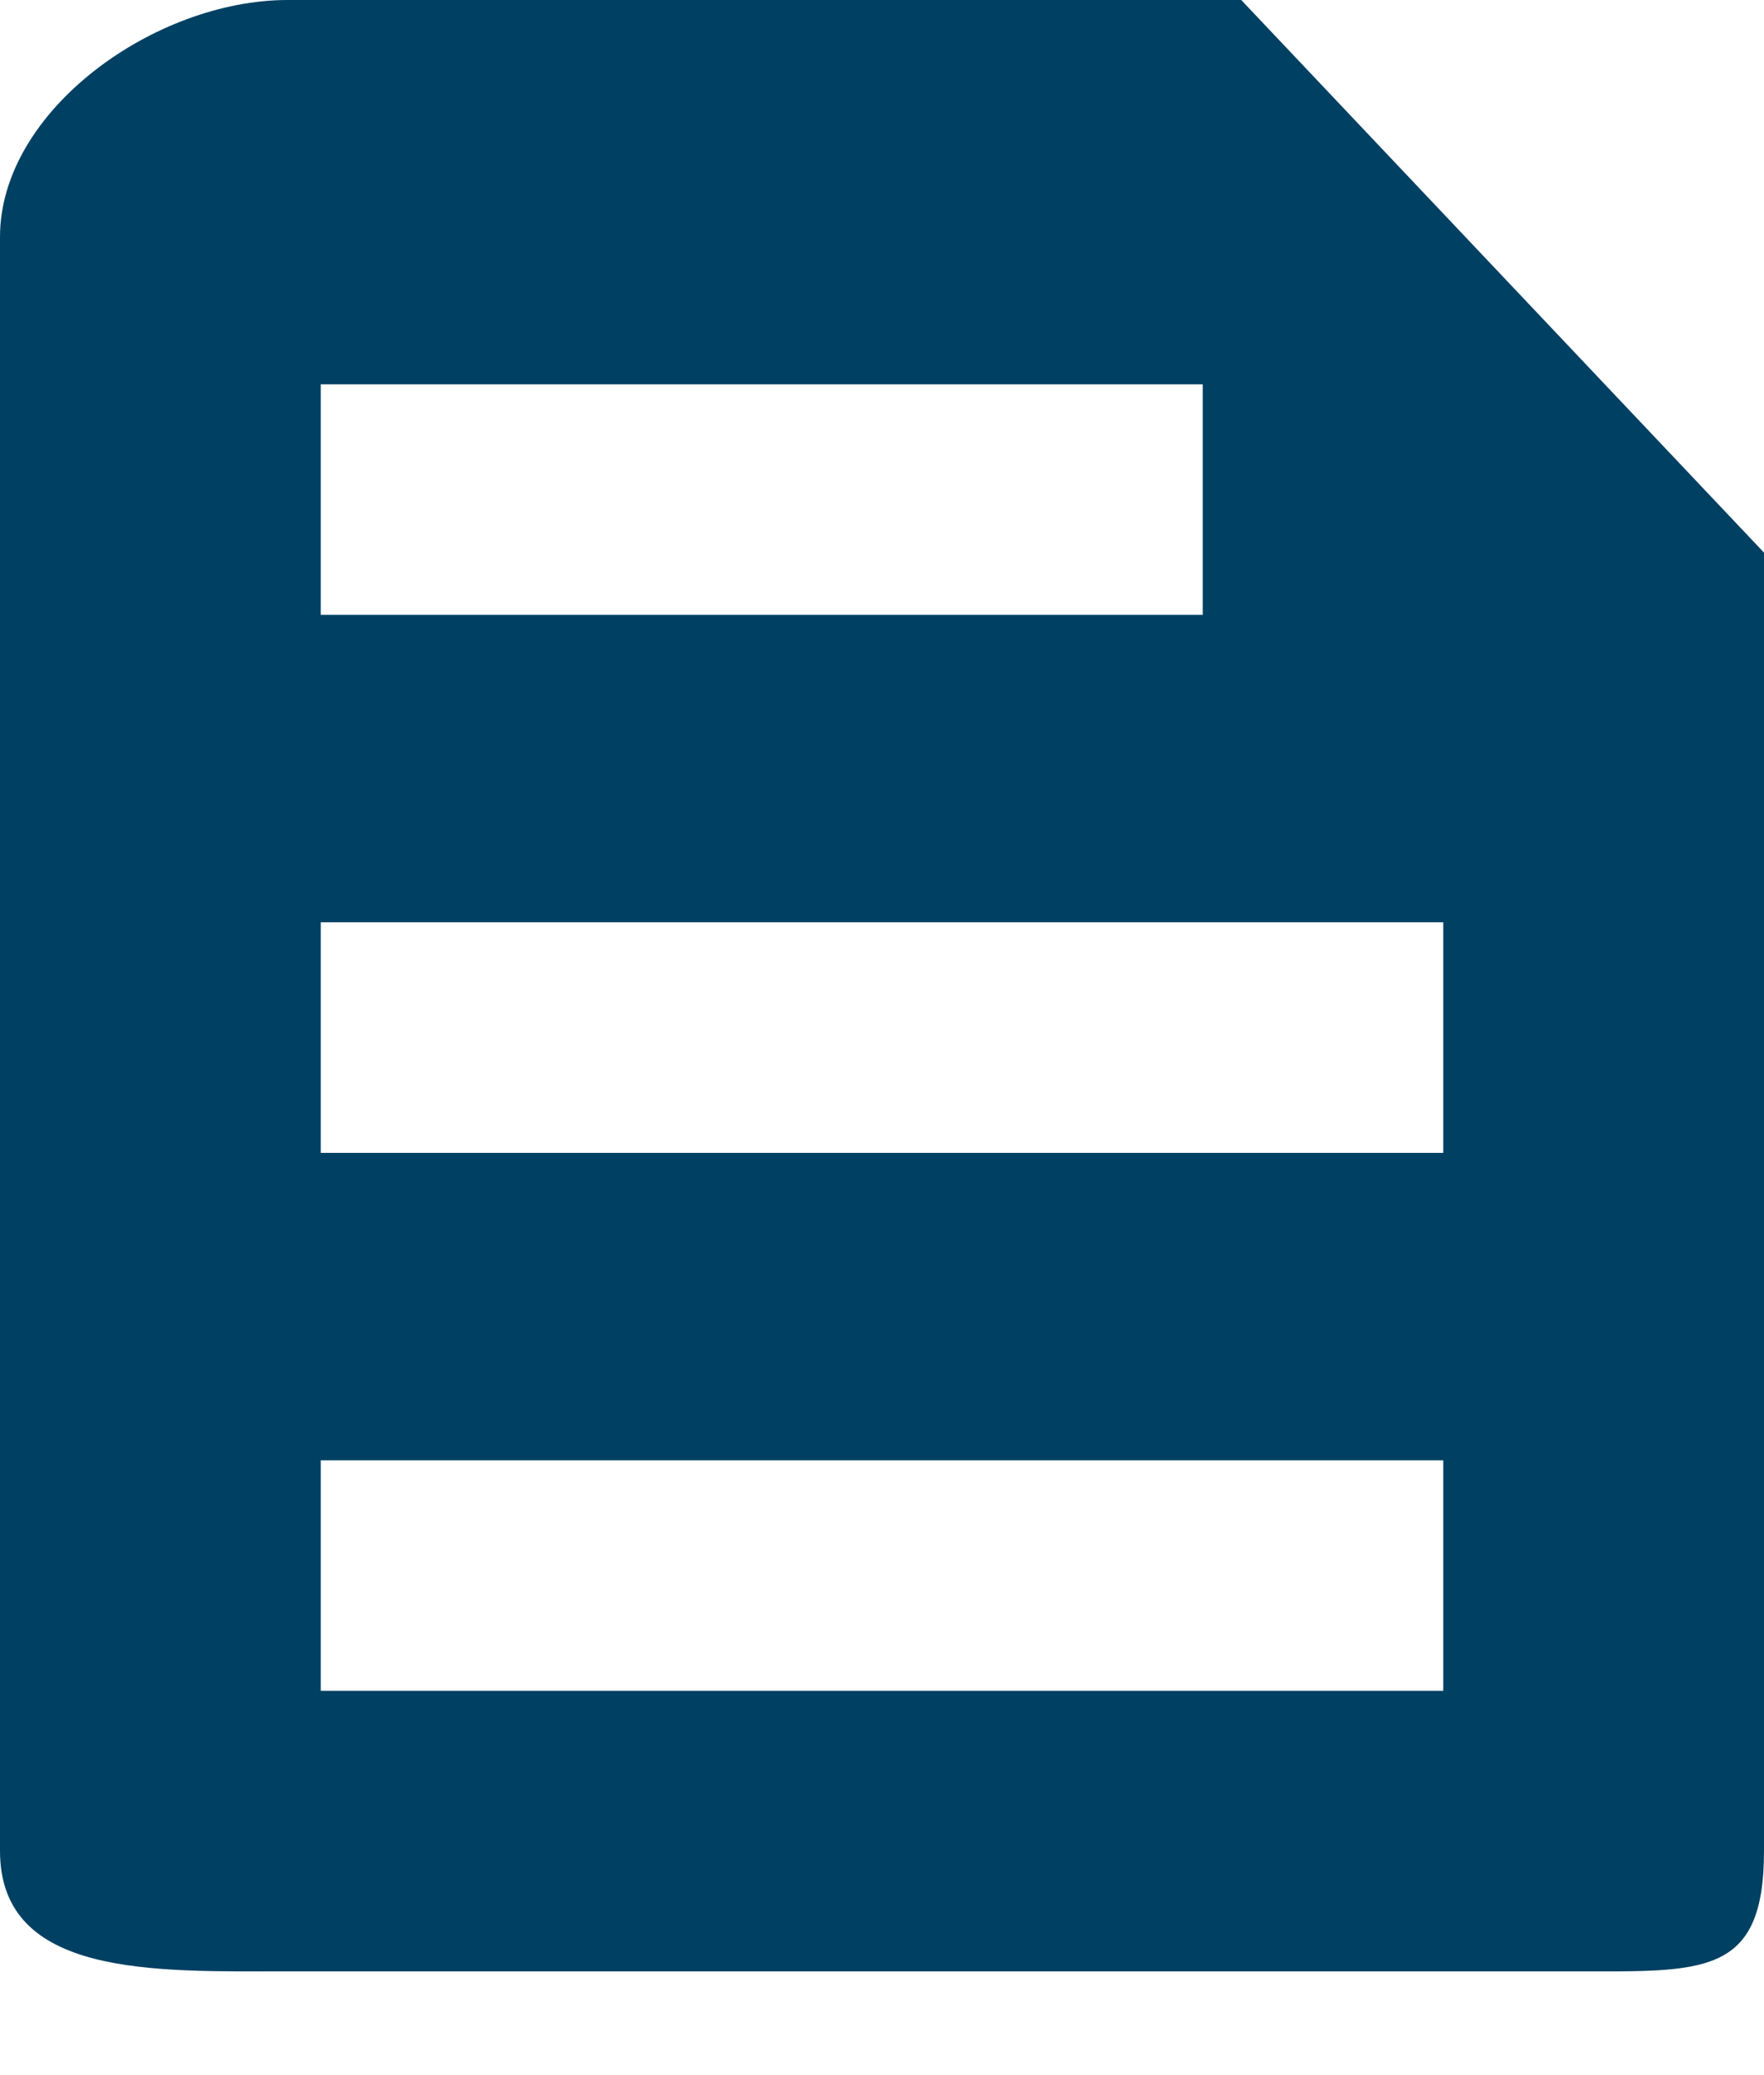 <svg width="17px" height="20px" viewBox="0 0 17 20" version="1.1" xmlns="http://www.w3.org/2000/svg" xmlns:xlink="http://www.w3.org/1999/xlink">
    <path d="M11.962,0 L2.771,0 C1.496,0 0,1.062 0,2.284 L0,17.839 C0,19.061 1.496,19 2.771,19 L15.135,19 C16.41,19 17,19.061 17,17.839 L17,5.326 L11.962,0 L11.962,0 Z M3.091,3.704 L11.591,3.704 L11.591,5.926 L3.091,5.926 L3.091,3.704 Z M3.091,14.074 L13.909,14.074 L13.909,16.296 L3.091,16.296 L3.091,14.074 Z M3.091,8.889 L13.909,8.889 L13.909,11.111 L3.091,11.111 L3.091,8.889 Z" fill="#004063"></path>
</svg>
